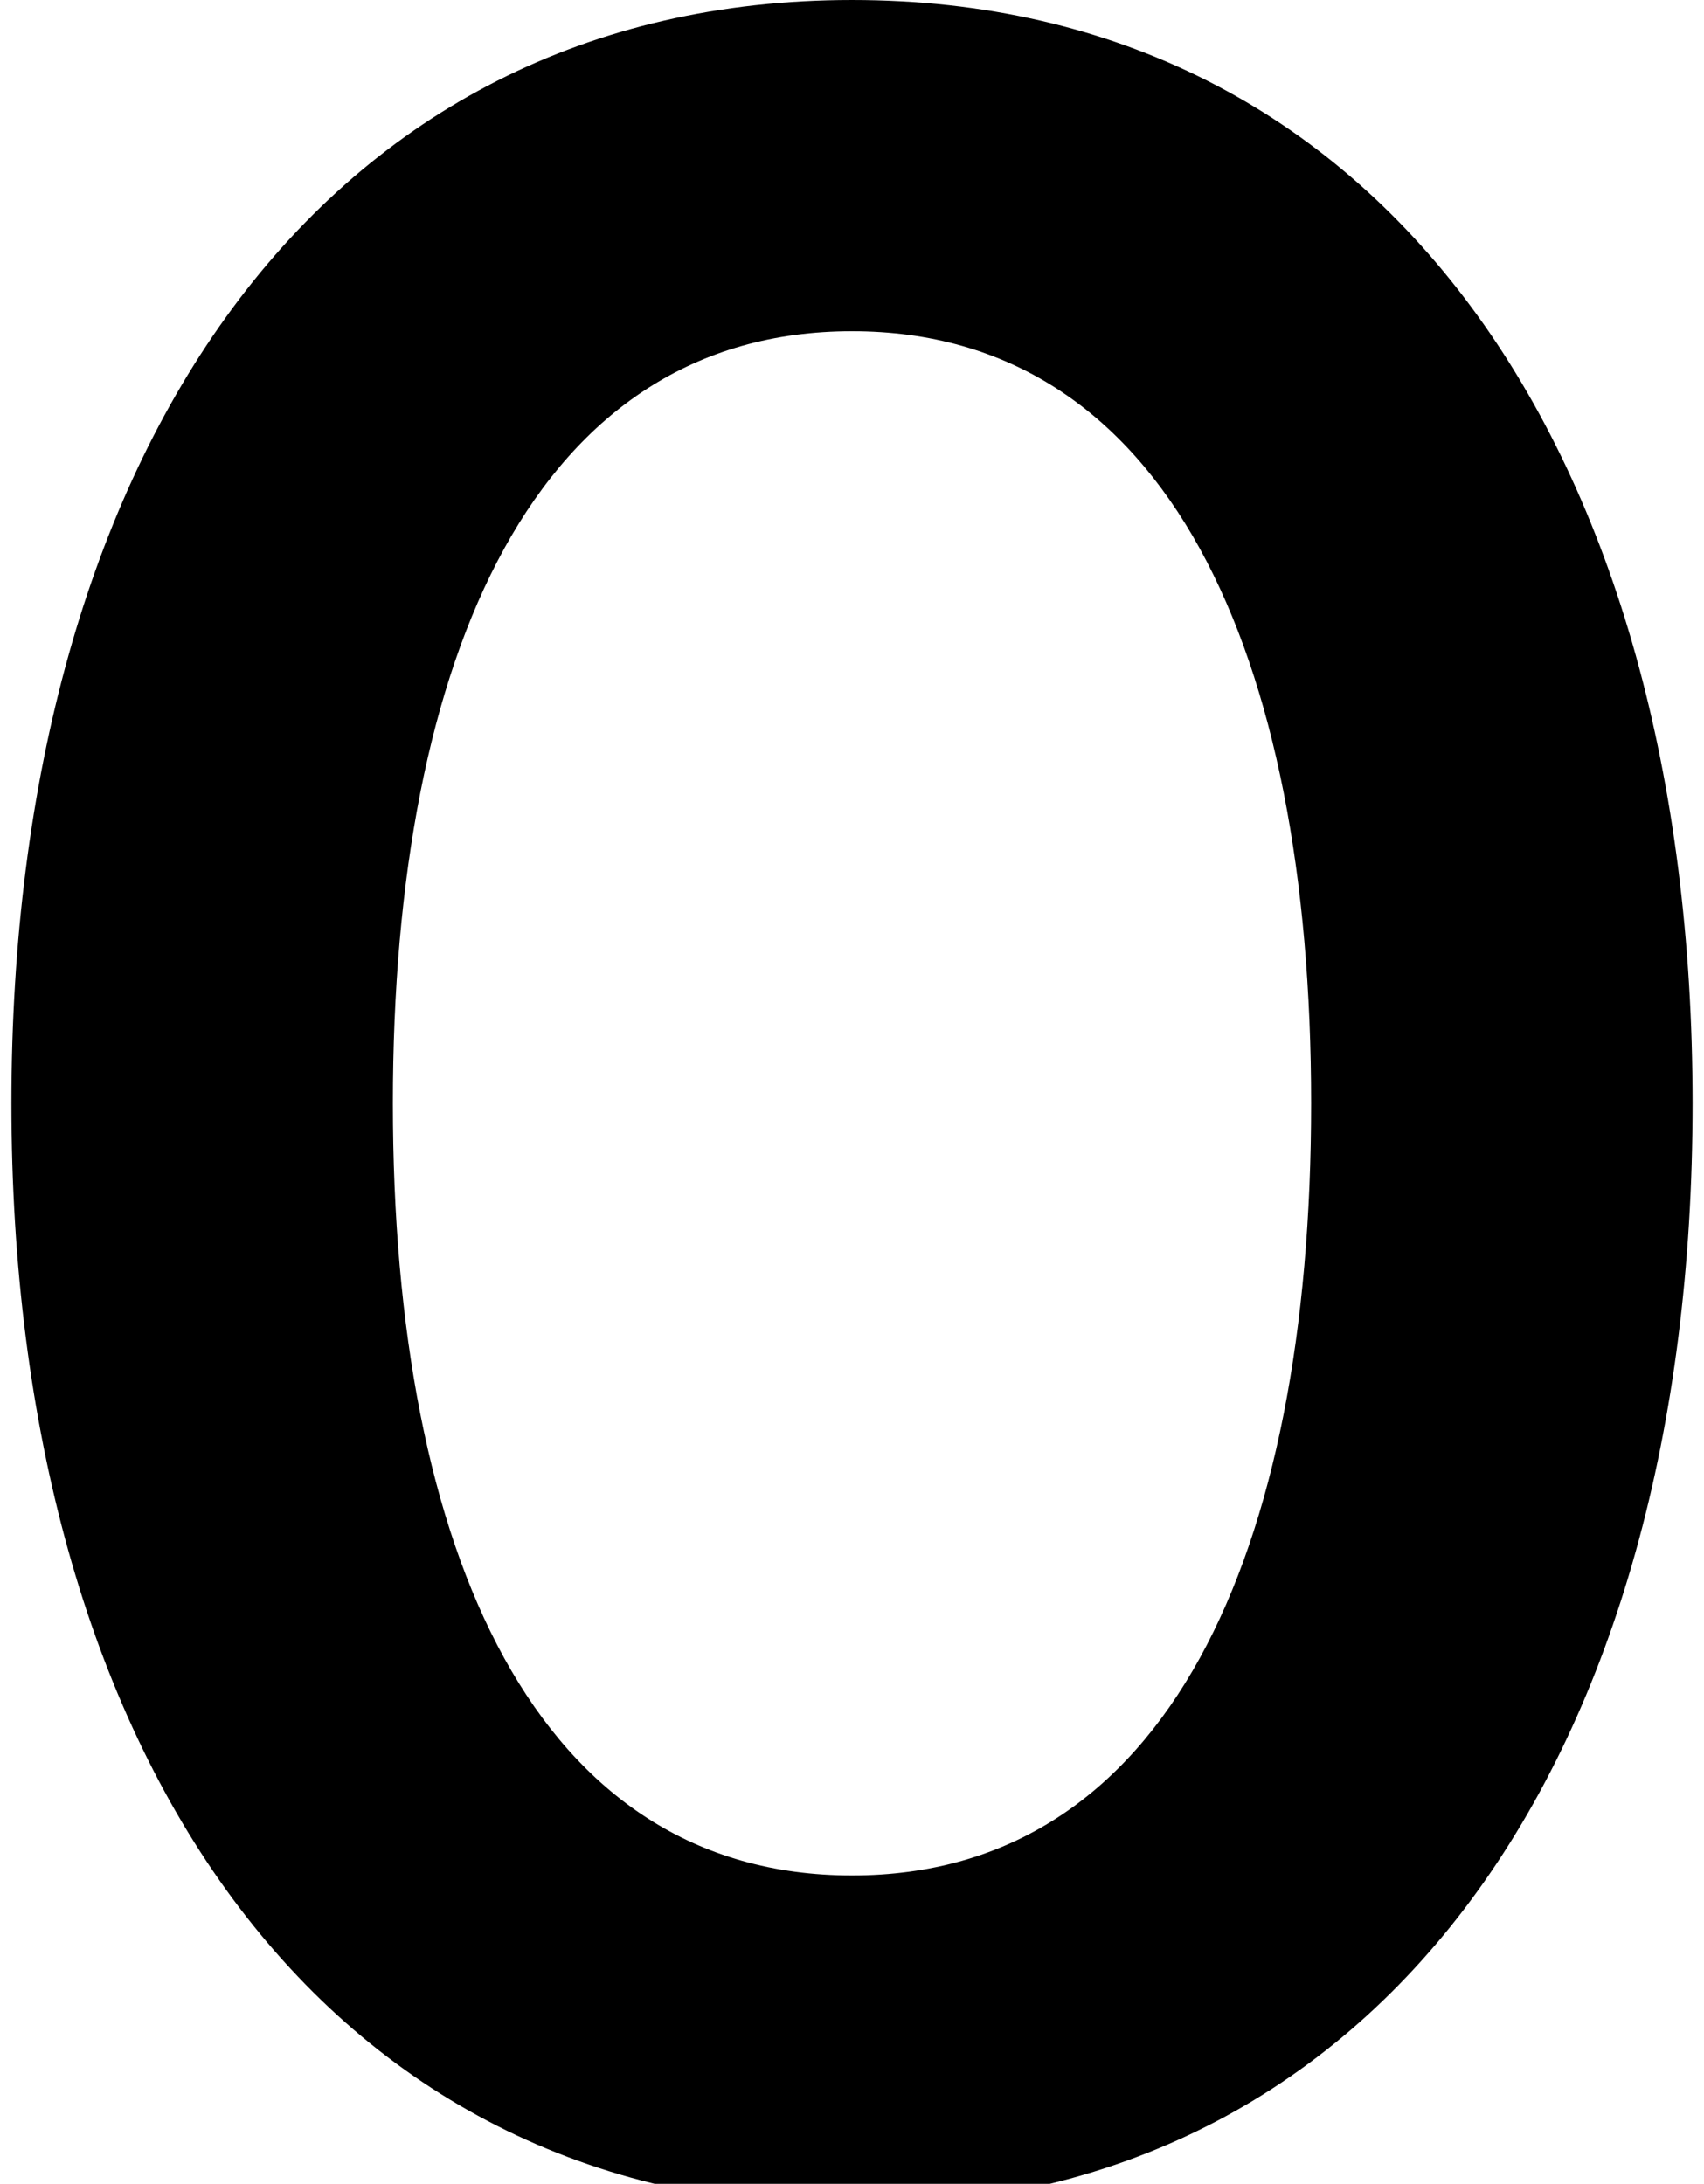 <?xml version="1.0" encoding="UTF-8"?>
<svg xmlns="http://www.w3.org/2000/svg" version="1.1" viewBox="0 0 74.6 95.6" preserveAspectRatio="none">
  <!-- Generator: Adobe Illustrator 28.7.4, SVG Export Plug-In . SVG Version: 1.2.0 Build 166)  -->
  <g>
    <g id="Layer_1">
      <g id="Layer_1-2" data-name="Layer_1">
        <path d="M37.3,0C60.5,0,74.1,19.7,74.1,48.3s-13.6,48.3-36.8,48.3S.5,76.8.5,48.3,14.1,0,37.3,0ZM37.3,82.1c13.8,0,20.1-14.1,20.1-33.8s-6.3-33.8-20.1-33.8-20.1,14.1-20.1,33.8,6.3,33.8,20.1,33.8Z"/>
      </g>
    </g>
  </g>
</svg>